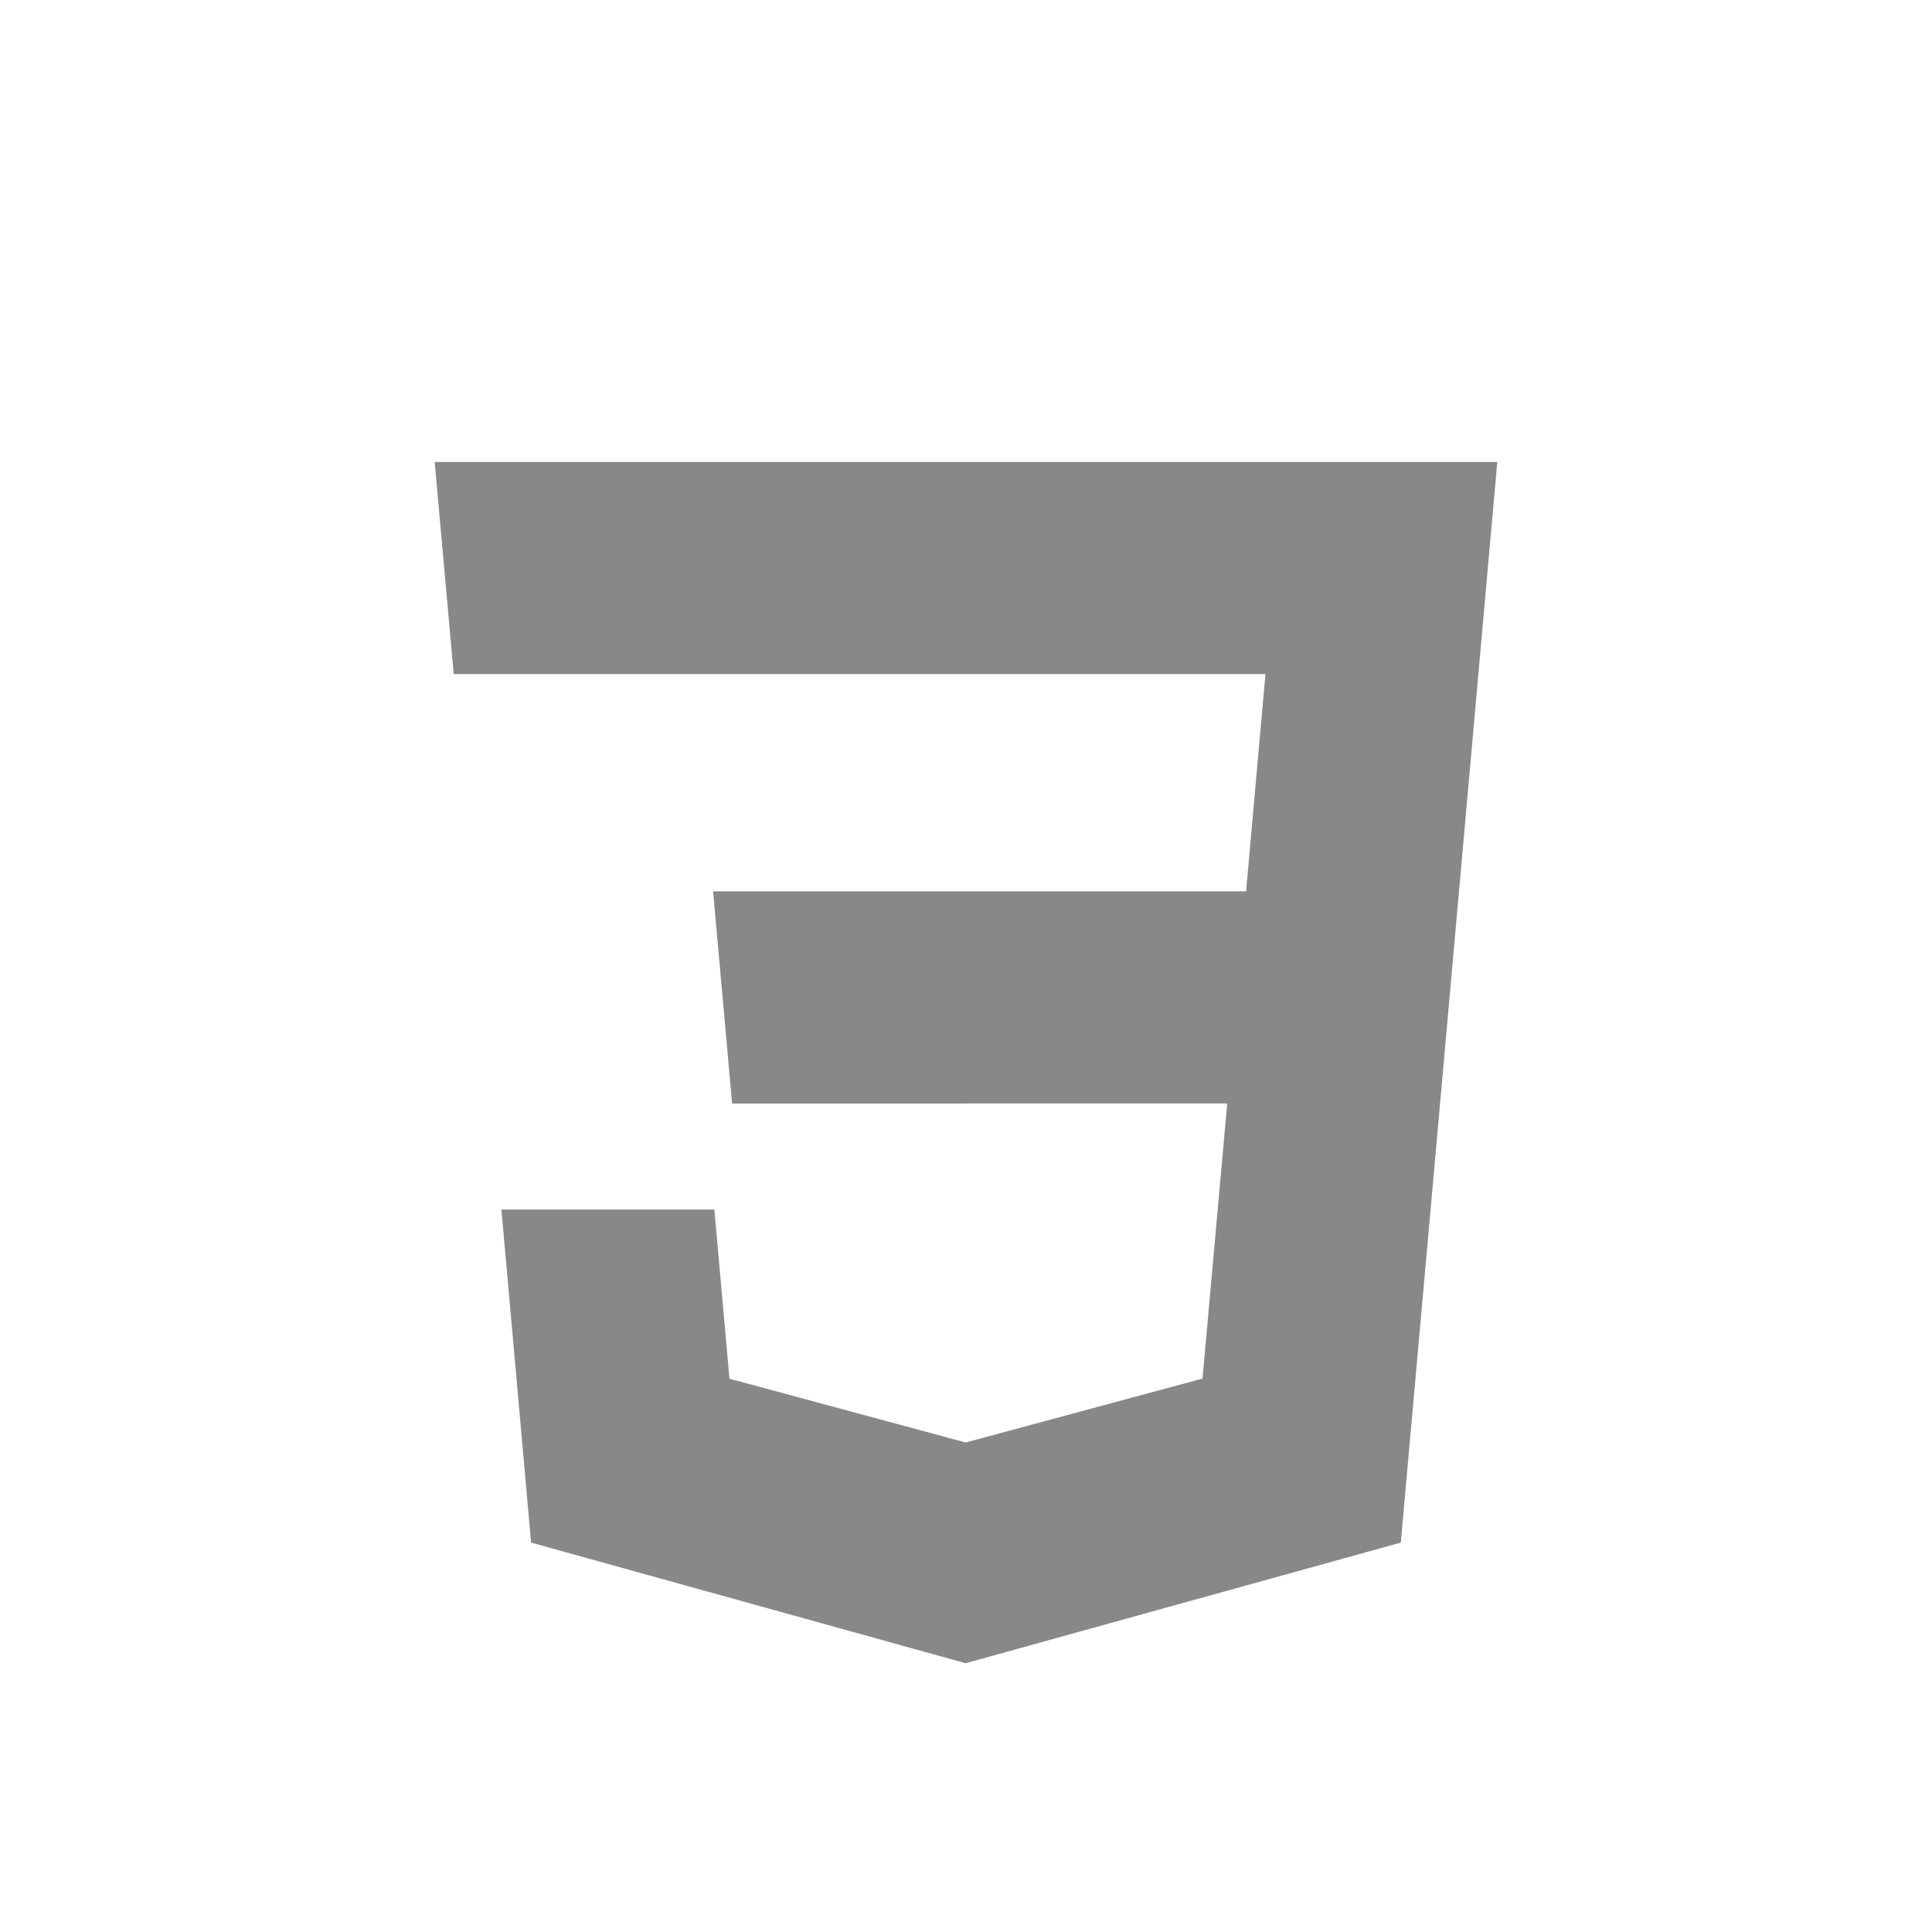 <?xml version="1.0" encoding="iso-8859-1"?>
<!-- Generator: Adobe Illustrator 17.1.0, SVG Export Plug-In . SVG Version: 6.00 Build 0)  -->
<!DOCTYPE svg PUBLIC "-//W3C//DTD SVG 1.1//EN" "http://www.w3.org/Graphics/SVG/1.1/DTD/svg11.dtd">
<svg version="1.1" id="css3" xmlns="http://www.w3.org/2000/svg" xmlns:xlink="http://www.w3.org/1999/xlink" x="0px" y="0px"
	 viewBox="0 0 60 60" style="enable-background:new 0 0 60 60;" xml:space="preserve">
<polygon style="fill:#888888;" points="46.5,14.347 30.003,14.347 29.98,14.347 13.5,14.347 13.658,16.114 13.958,19.454 
	14.09,20.935 14.111,20.935 29.98,20.935 30.003,20.935 39.3,20.935 38.698,27.681 29.98,27.681 29.98,27.682 
	22.146,27.682 22.304,29.449 22.604,32.789 22.736,34.27 22.757,34.27 29.98,34.27 29.98,34.269 38.113,34.269 
	37.345,42.813 29.997,44.796 29.997,44.797 29.991,44.798 22.654,42.817 22.185,37.563 18.619,37.563 
	15.572,37.563 16.494,47.907 29.989,51.653 30.02,51.645 30.02,51.644 43.503,47.907 43.602,46.794 44.723,34.269 
	44.723,34.269 44.726,34.228 44.748,33.99 44.748,33.99 46.342,16.114 "/>
</svg>
